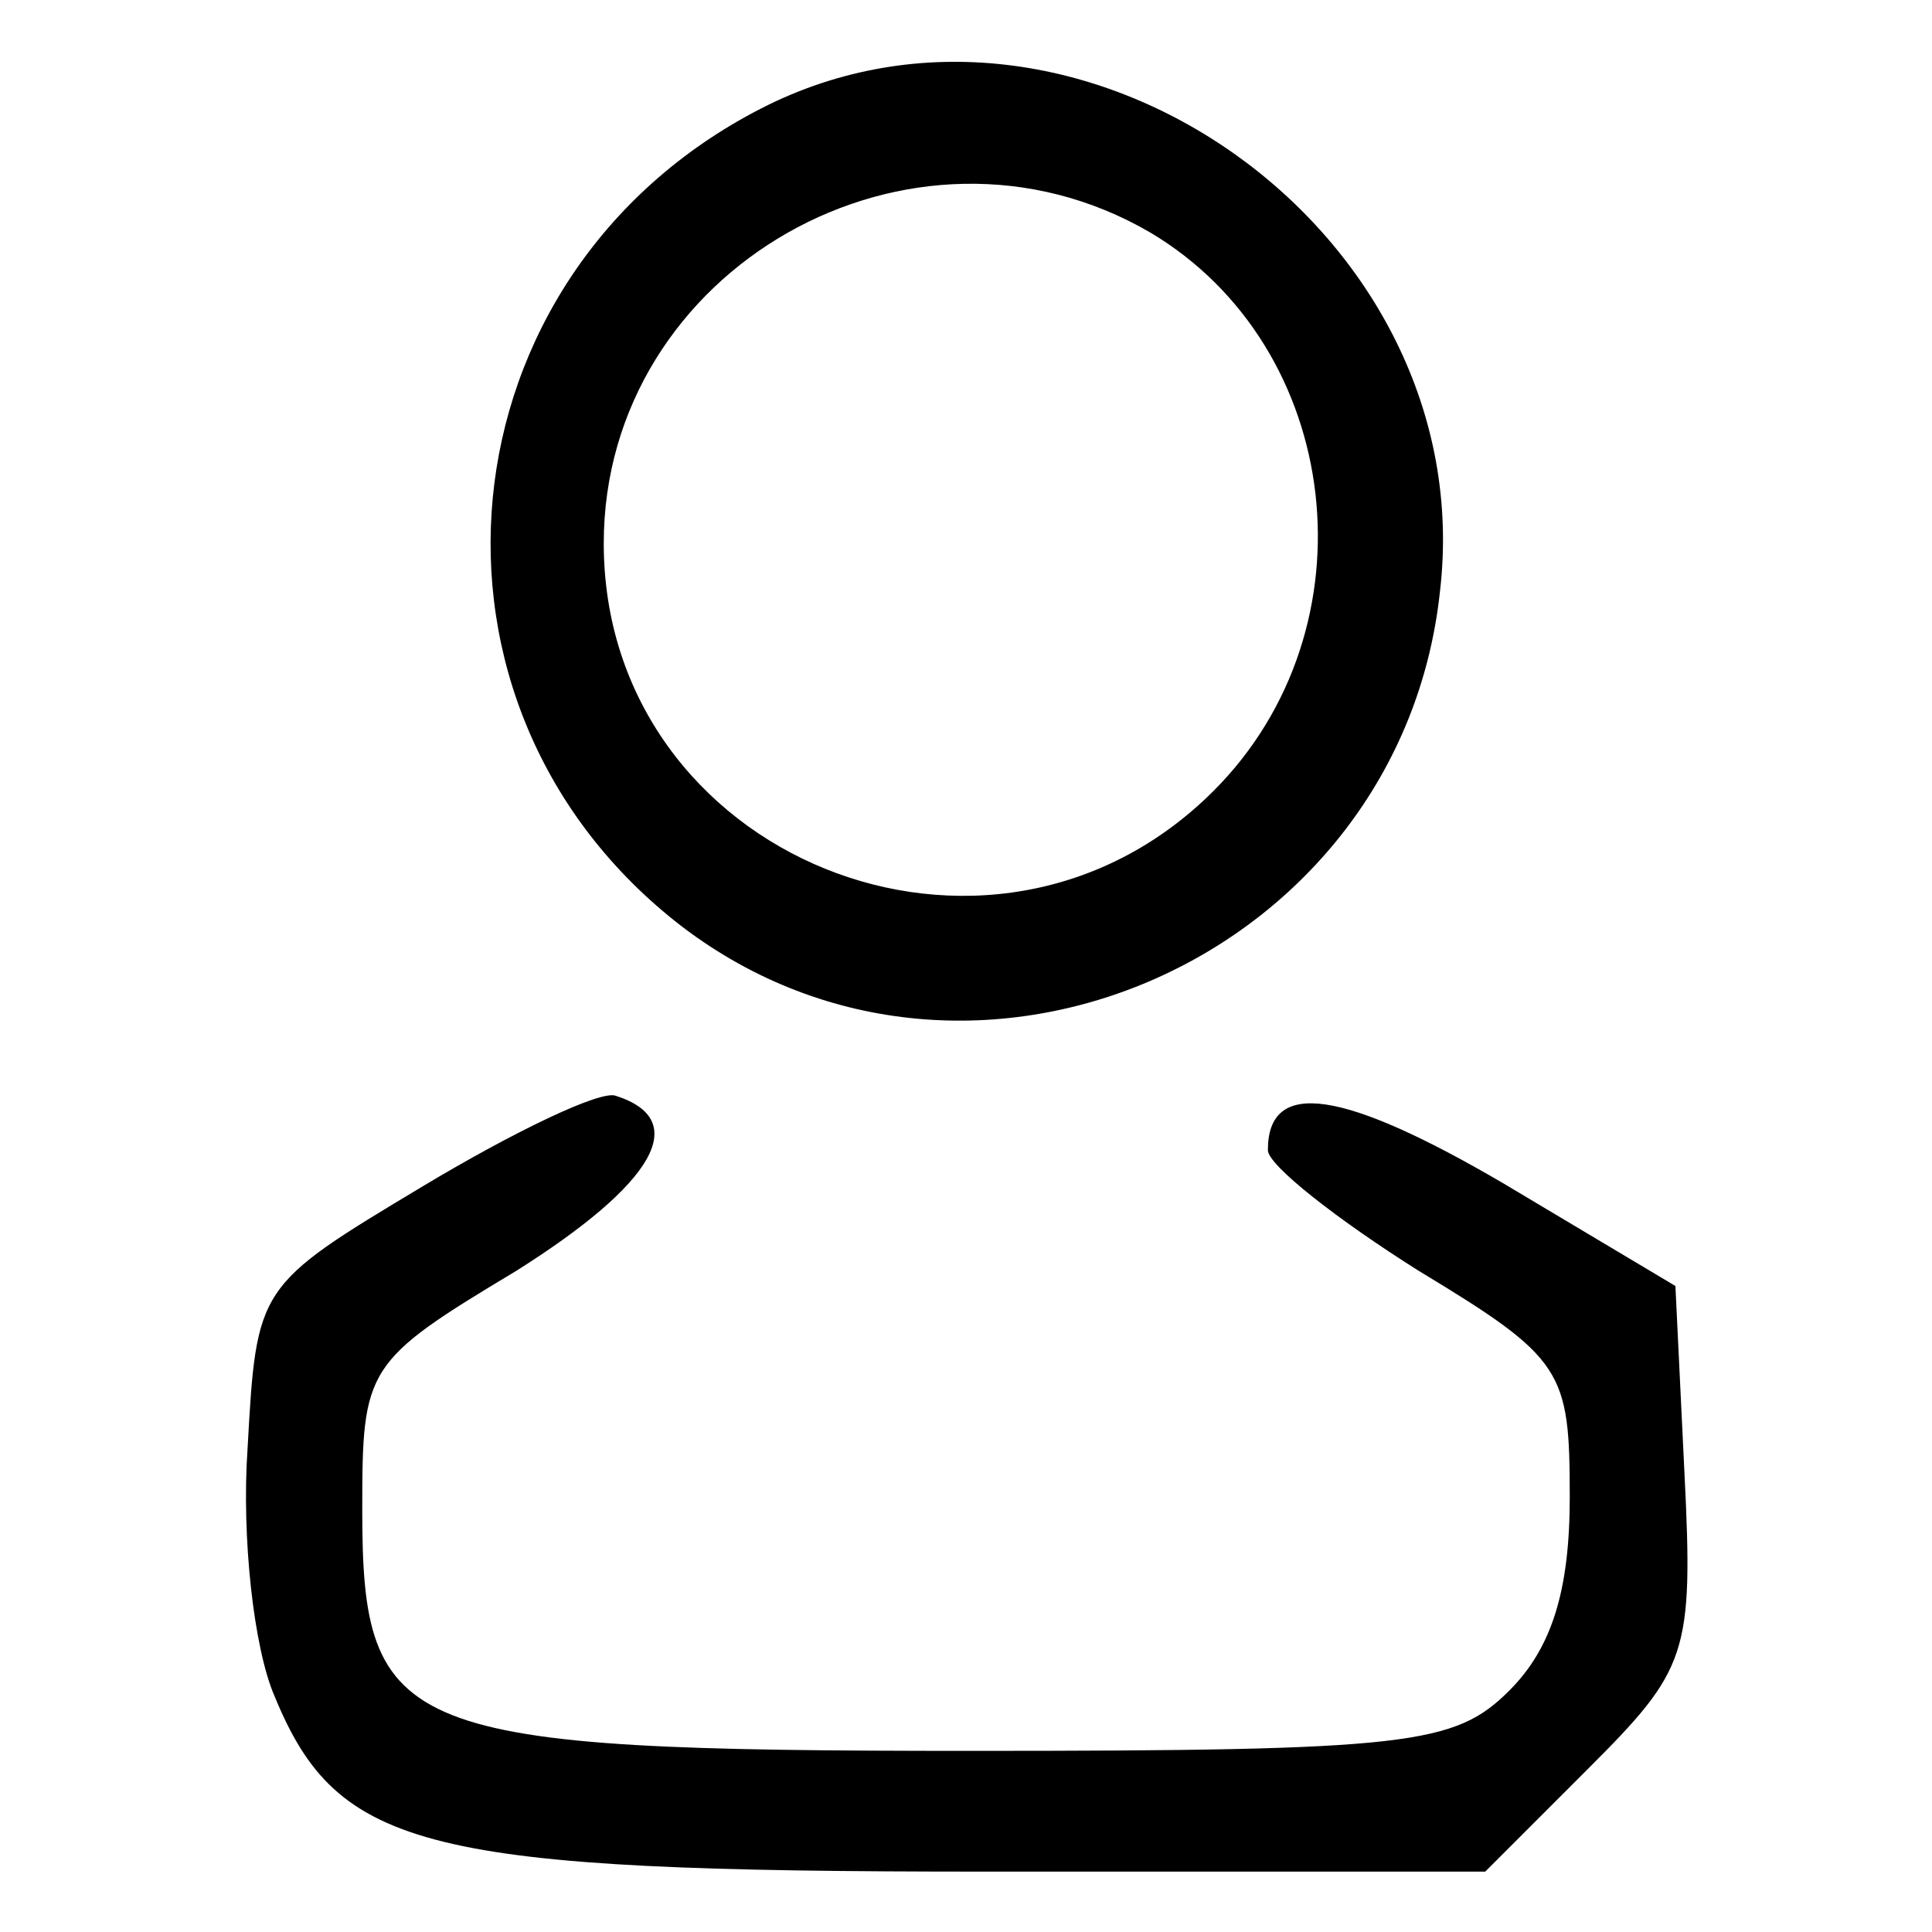 <?xml version="1.0" standalone="no"?>
<!DOCTYPE svg PUBLIC "-//W3C//DTD SVG 20010904//EN"
 "http://www.w3.org/TR/2001/REC-SVG-20010904/DTD/svg10.dtd">
<svg version="1.0" xmlns="http://www.w3.org/2000/svg"
 width="64pt" height="64pt" viewBox="0 0 64 64"
 preserveAspectRatio="xMidYMid meet">

<g transform="translate(0,64) scale(0.1,-0.1)"
fill="#000000" stroke="none">
<path d="M252 604 c-107 -55 -121 -198 -26 -271 96 -73 238 -10 251 111 14
119 -120 214 -225 160z m129 -41 c64 -38 75 -131 21 -185 -74 -74 -202 -22
-202 82 0 91 102 149 181 103z"/>
<path d="M140 247 c-55 -33 -55 -33 -58 -87 -2 -29 2 -66 9 -82 21 -51 50 -58
235 -58 l166 0 34 34 c33 33 35 38 32 98 l-3 62 -57 34 c-53 31 -78 35 -78 11
0 -5 23 -23 50 -40 48 -29 50 -33 50 -75 0 -31 -6 -50 -20 -64 -18 -18 -33
-20 -178 -20 -190 0 -202 5 -202 80 0 47 1 49 51 79 46 29 58 50 33 58 -5 2
-34 -12 -64 -30z"/>
</g>
</svg>

